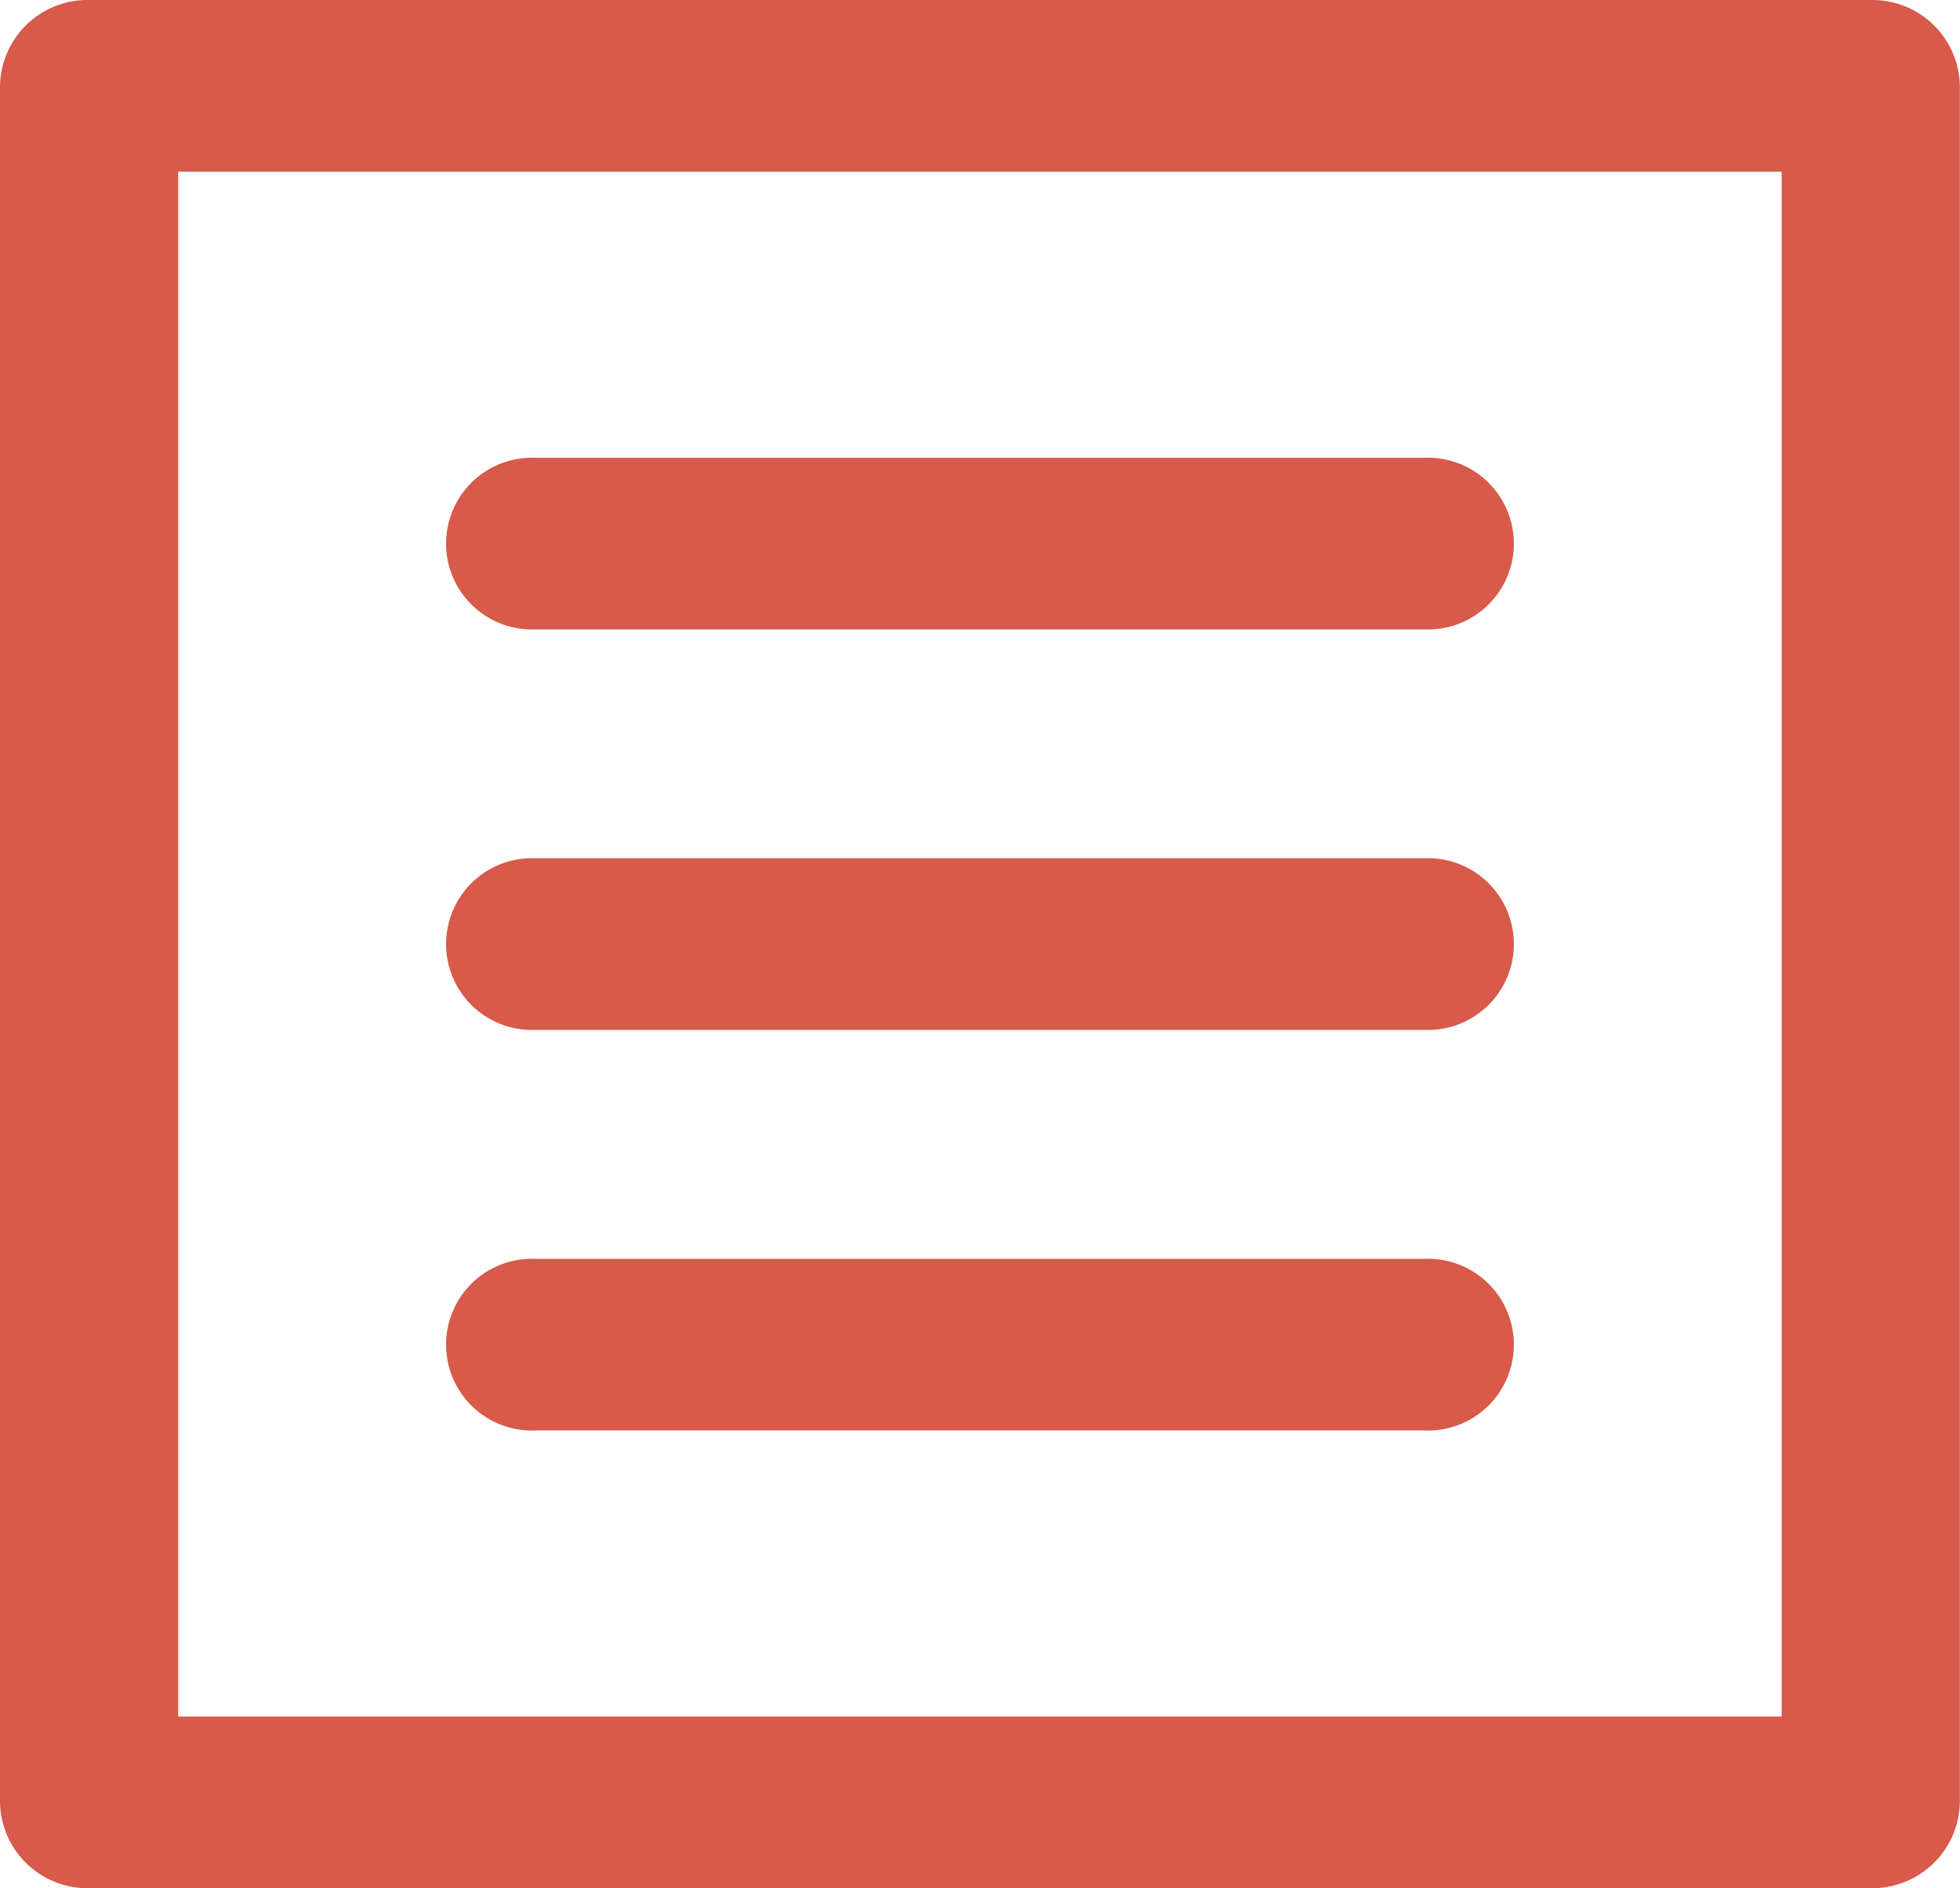 <svg id="menu-svgrepo-com" xmlns="http://www.w3.org/2000/svg" width="25.632" height="24.692" viewBox="0 0 25.632 24.692">
  <path id="Path_147" data-name="Path 147" d="M24.467,0H1.165A1.144,1.144,0,0,0,0,1.122V23.569a1.144,1.144,0,0,0,1.165,1.122h23.3a1.144,1.144,0,0,0,1.165-1.122V1.122A1.144,1.144,0,0,0,24.467,0ZM23.3,22.447H2.33V2.245H23.3Z" fill="#d75a4a"/>
  <path id="Path_148" data-name="Path 148" d="M76.166,82.244H87.817a1.123,1.123,0,1,0,0-2.245H76.166a1.123,1.123,0,1,0,0,2.245Z" transform="translate(-69.176 -74.013)" fill="#d75a4a"/>
  <path id="Path_149" data-name="Path 149" d="M76.166,152.244H87.817a1.123,1.123,0,1,0,0-2.245H76.166a1.123,1.123,0,1,0,0,2.245Z" transform="translate(-69.176 -138.776)" fill="#d75a4a"/>
  <path id="Path_150" data-name="Path 150" d="M76.166,222.244H87.817a1.123,1.123,0,1,0,0-2.245H76.166a1.123,1.123,0,1,0,0,2.245Z" transform="translate(-69.176 -203.538)" fill="#d75a4a"/>
</svg>
